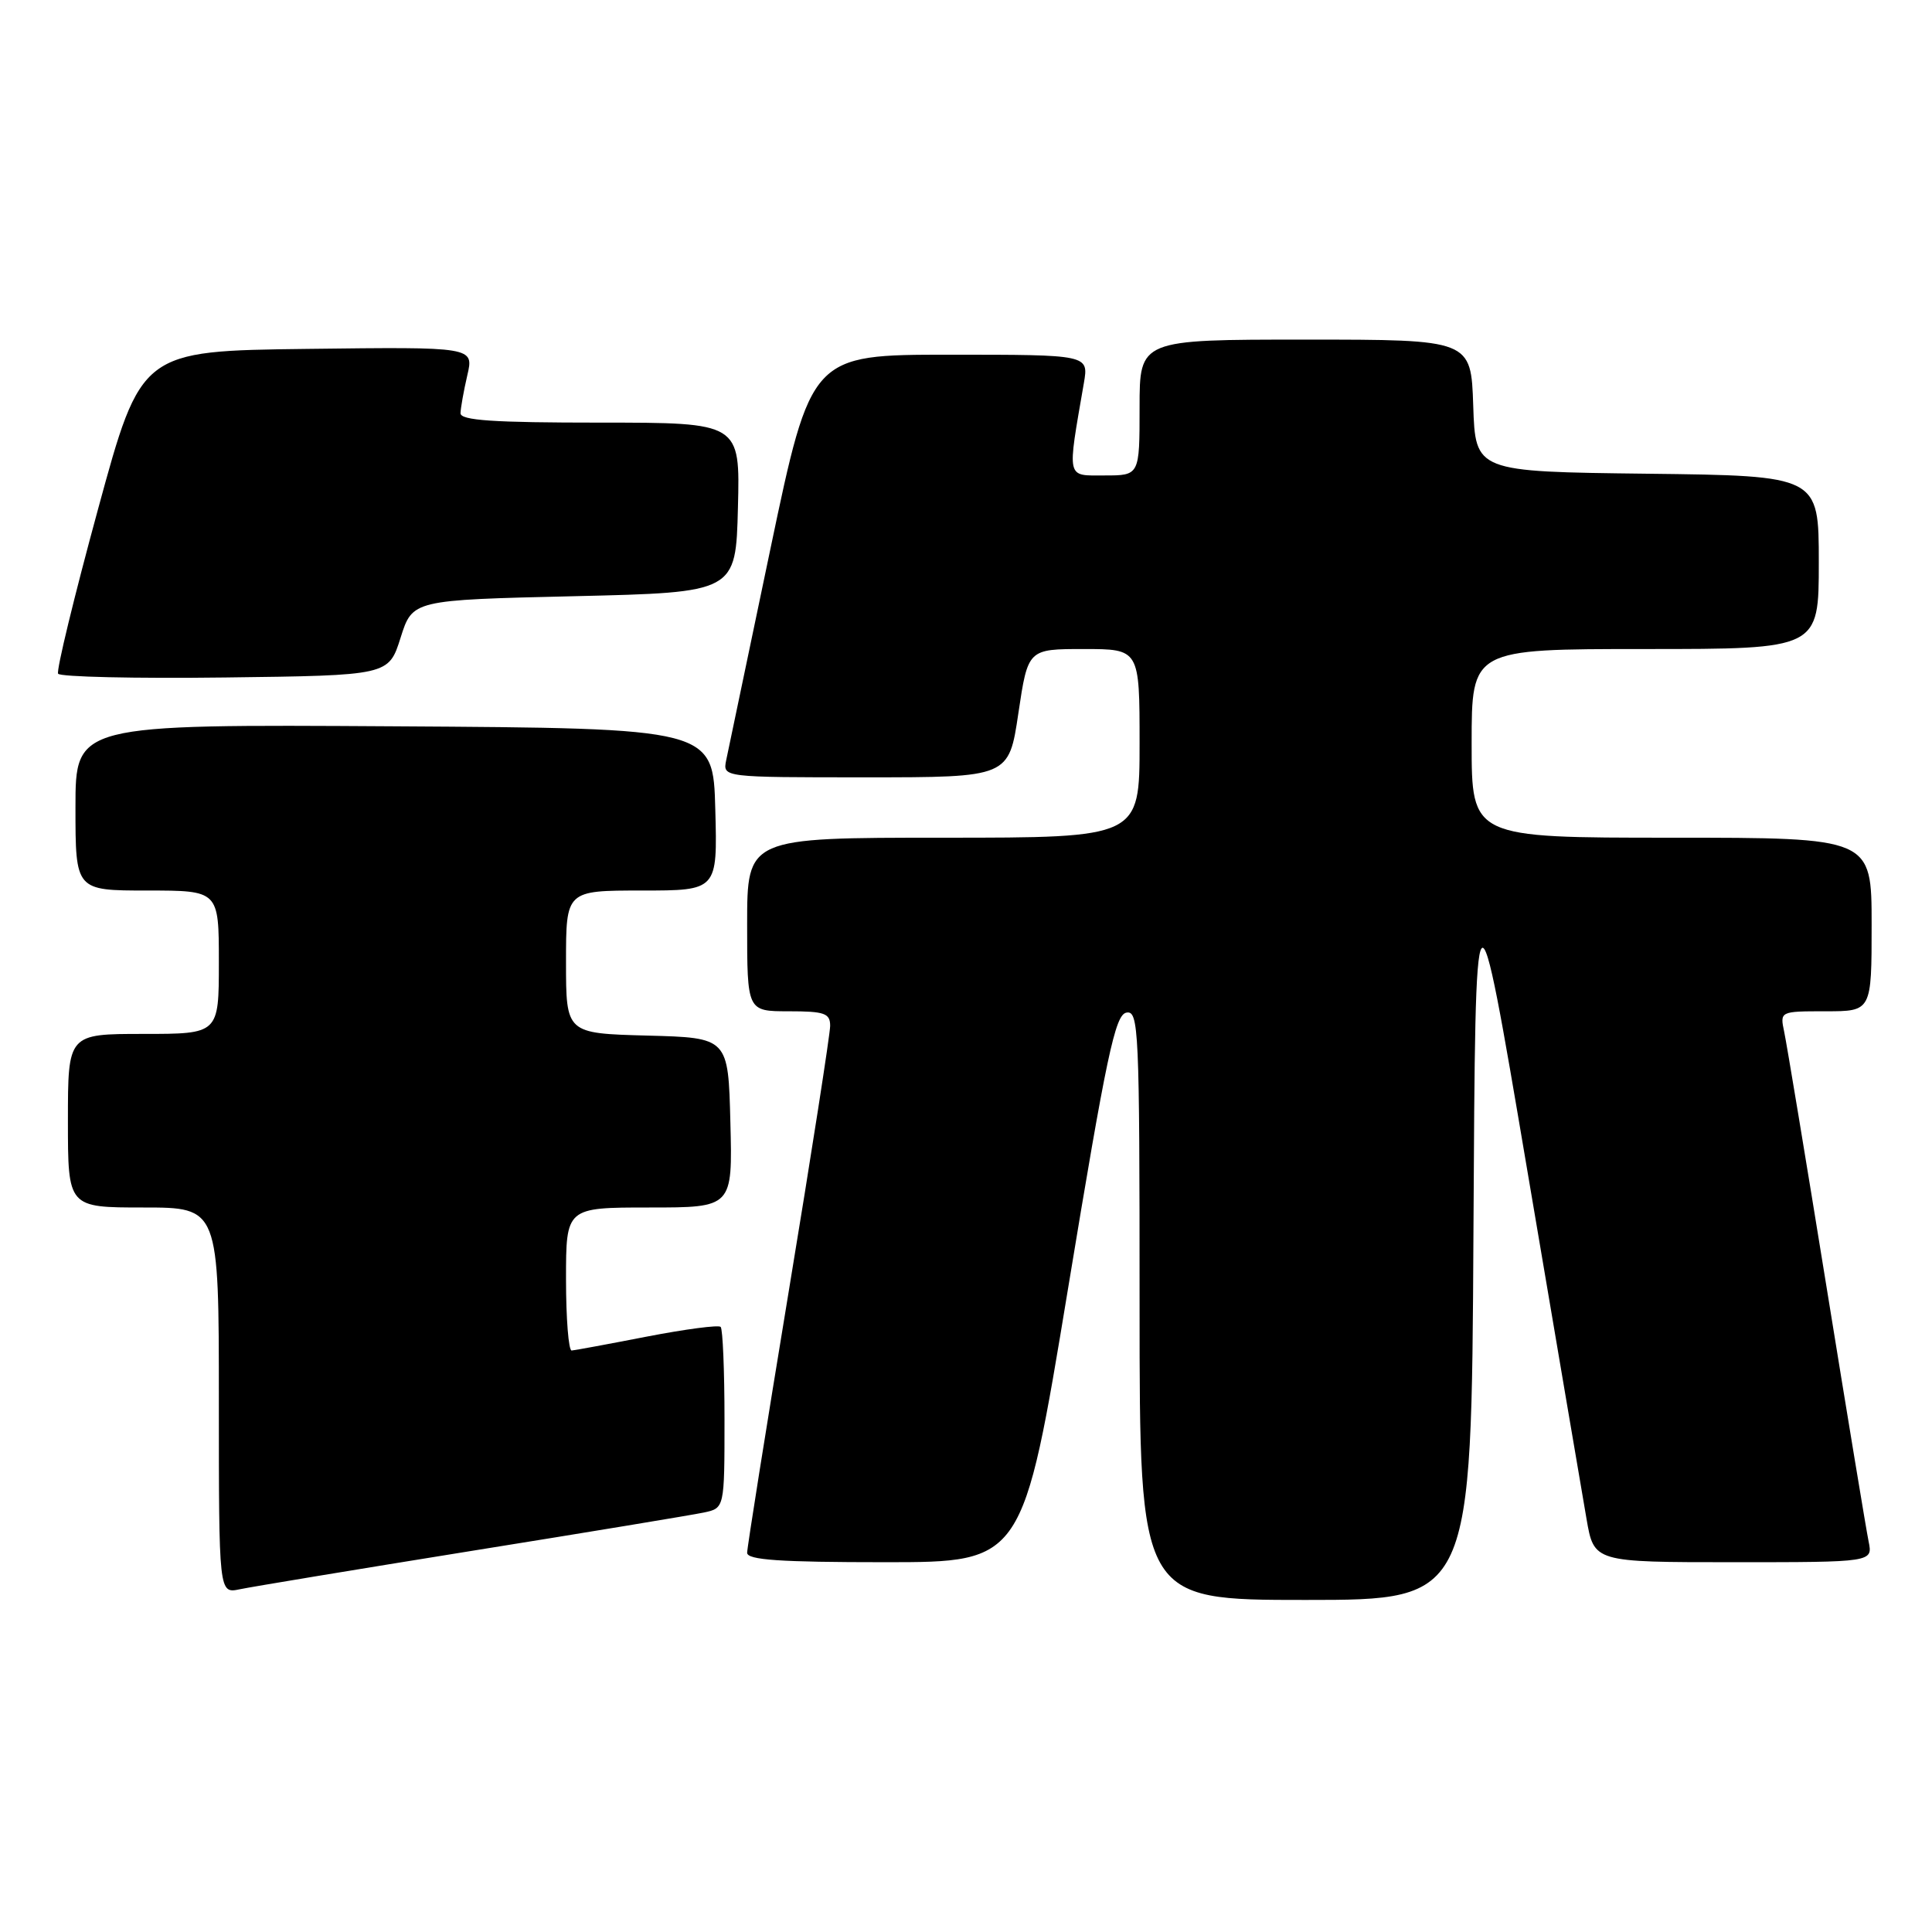<?xml version="1.0" encoding="UTF-8" standalone="no"?>
<!DOCTYPE svg PUBLIC "-//W3C//DTD SVG 1.1//EN" "http://www.w3.org/Graphics/SVG/1.1/DTD/svg11.dtd" >
<svg xmlns="http://www.w3.org/2000/svg" xmlns:xlink="http://www.w3.org/1999/xlink" version="1.1" viewBox="0 0 256 256">
 <g >
 <path fill="currentColor"
d=" M 195.24 163.25 C 195.50 114.50 195.50 114.50 202.36 155.00 C 206.14 177.28 209.67 198.09 210.22 201.25 C 211.21 207.00 211.21 207.00 229.69 207.00 C 248.16 207.00 248.16 207.00 247.60 204.25 C 247.29 202.74 244.78 187.55 242.02 170.50 C 239.26 153.45 236.74 138.26 236.42 136.75 C 235.84 134.00 235.84 134.00 241.92 134.00 C 248.00 134.00 248.00 134.00 248.00 122.50 C 248.00 111.00 248.00 111.00 221.50 111.00 C 195.00 111.00 195.00 111.00 195.00 98.50 C 195.00 86.00 195.00 86.00 218.00 86.00 C 241.00 86.00 241.00 86.00 241.00 74.52 C 241.00 63.04 241.00 63.04 218.25 62.77 C 195.50 62.50 195.50 62.50 195.21 53.75 C 194.92 45.00 194.92 45.00 172.96 45.00 C 151.00 45.00 151.00 45.00 151.00 54.00 C 151.00 63.00 151.00 63.00 146.36 63.00 C 141.24 63.00 141.39 63.67 143.62 50.75 C 144.26 47.00 144.26 47.00 125.87 47.00 C 107.48 47.00 107.48 47.00 102.08 72.75 C 99.11 86.91 96.47 99.51 96.22 100.75 C 95.77 103.00 95.77 103.00 114.72 103.00 C 133.68 103.00 133.68 103.00 134.94 94.50 C 136.21 86.00 136.21 86.00 143.60 86.00 C 151.00 86.00 151.00 86.00 151.00 98.50 C 151.00 111.00 151.00 111.00 125.00 111.00 C 99.00 111.00 99.00 111.00 99.00 122.50 C 99.00 134.00 99.00 134.00 104.50 134.00 C 109.26 134.00 110.00 134.26 110.00 135.93 C 110.00 136.98 107.53 152.85 104.50 171.18 C 101.48 189.50 99.00 205.06 99.00 205.75 C 99.00 206.70 103.32 207.00 117.27 207.00 C 135.54 207.00 135.54 207.00 141.52 170.75 C 146.62 139.83 147.76 134.46 149.25 134.18 C 150.89 133.87 151.00 136.26 151.00 172.93 C 151.00 212.00 151.00 212.00 172.99 212.00 C 194.98 212.00 194.98 212.00 195.24 163.25 Z  M 62.50 205.50 C 77.90 203.03 91.74 200.74 93.25 200.42 C 96.00 199.84 96.00 199.84 96.00 188.09 C 96.00 181.62 95.77 176.10 95.49 175.82 C 95.21 175.54 90.82 176.12 85.74 177.10 C 80.66 178.09 76.16 178.92 75.75 178.95 C 75.34 178.98 75.00 174.72 75.00 169.50 C 75.00 160.00 75.00 160.00 86.03 160.00 C 97.07 160.00 97.07 160.00 96.78 148.75 C 96.50 137.50 96.50 137.50 85.75 137.22 C 75.00 136.93 75.00 136.93 75.00 127.47 C 75.00 118.00 75.00 118.00 85.03 118.00 C 95.07 118.00 95.07 118.00 94.78 107.25 C 94.50 96.50 94.50 96.50 52.25 96.24 C 10.00 95.98 10.00 95.98 10.00 106.99 C 10.00 118.00 10.00 118.00 19.50 118.00 C 29.00 118.00 29.00 118.00 29.00 127.50 C 29.00 137.00 29.00 137.00 19.00 137.00 C 9.00 137.00 9.00 137.00 9.00 148.50 C 9.00 160.00 9.00 160.00 19.00 160.00 C 29.00 160.00 29.00 160.00 29.00 185.58 C 29.00 211.16 29.00 211.16 31.75 210.59 C 33.26 210.27 47.10 207.98 62.50 205.50 Z  M 53.08 84.50 C 54.66 79.50 54.66 79.50 76.08 79.00 C 97.50 78.50 97.50 78.50 97.78 67.25 C 98.07 56.00 98.07 56.00 79.53 56.00 C 65.36 56.00 61.01 55.71 61.02 54.75 C 61.04 54.06 61.44 51.80 61.92 49.73 C 62.80 45.96 62.80 45.96 40.75 46.23 C 18.70 46.50 18.70 46.50 12.98 67.50 C 9.83 79.05 7.45 88.85 7.70 89.27 C 7.94 89.69 17.90 89.92 29.82 89.77 C 51.50 89.50 51.50 89.50 53.08 84.50 Z "/>
</g>
</svg>